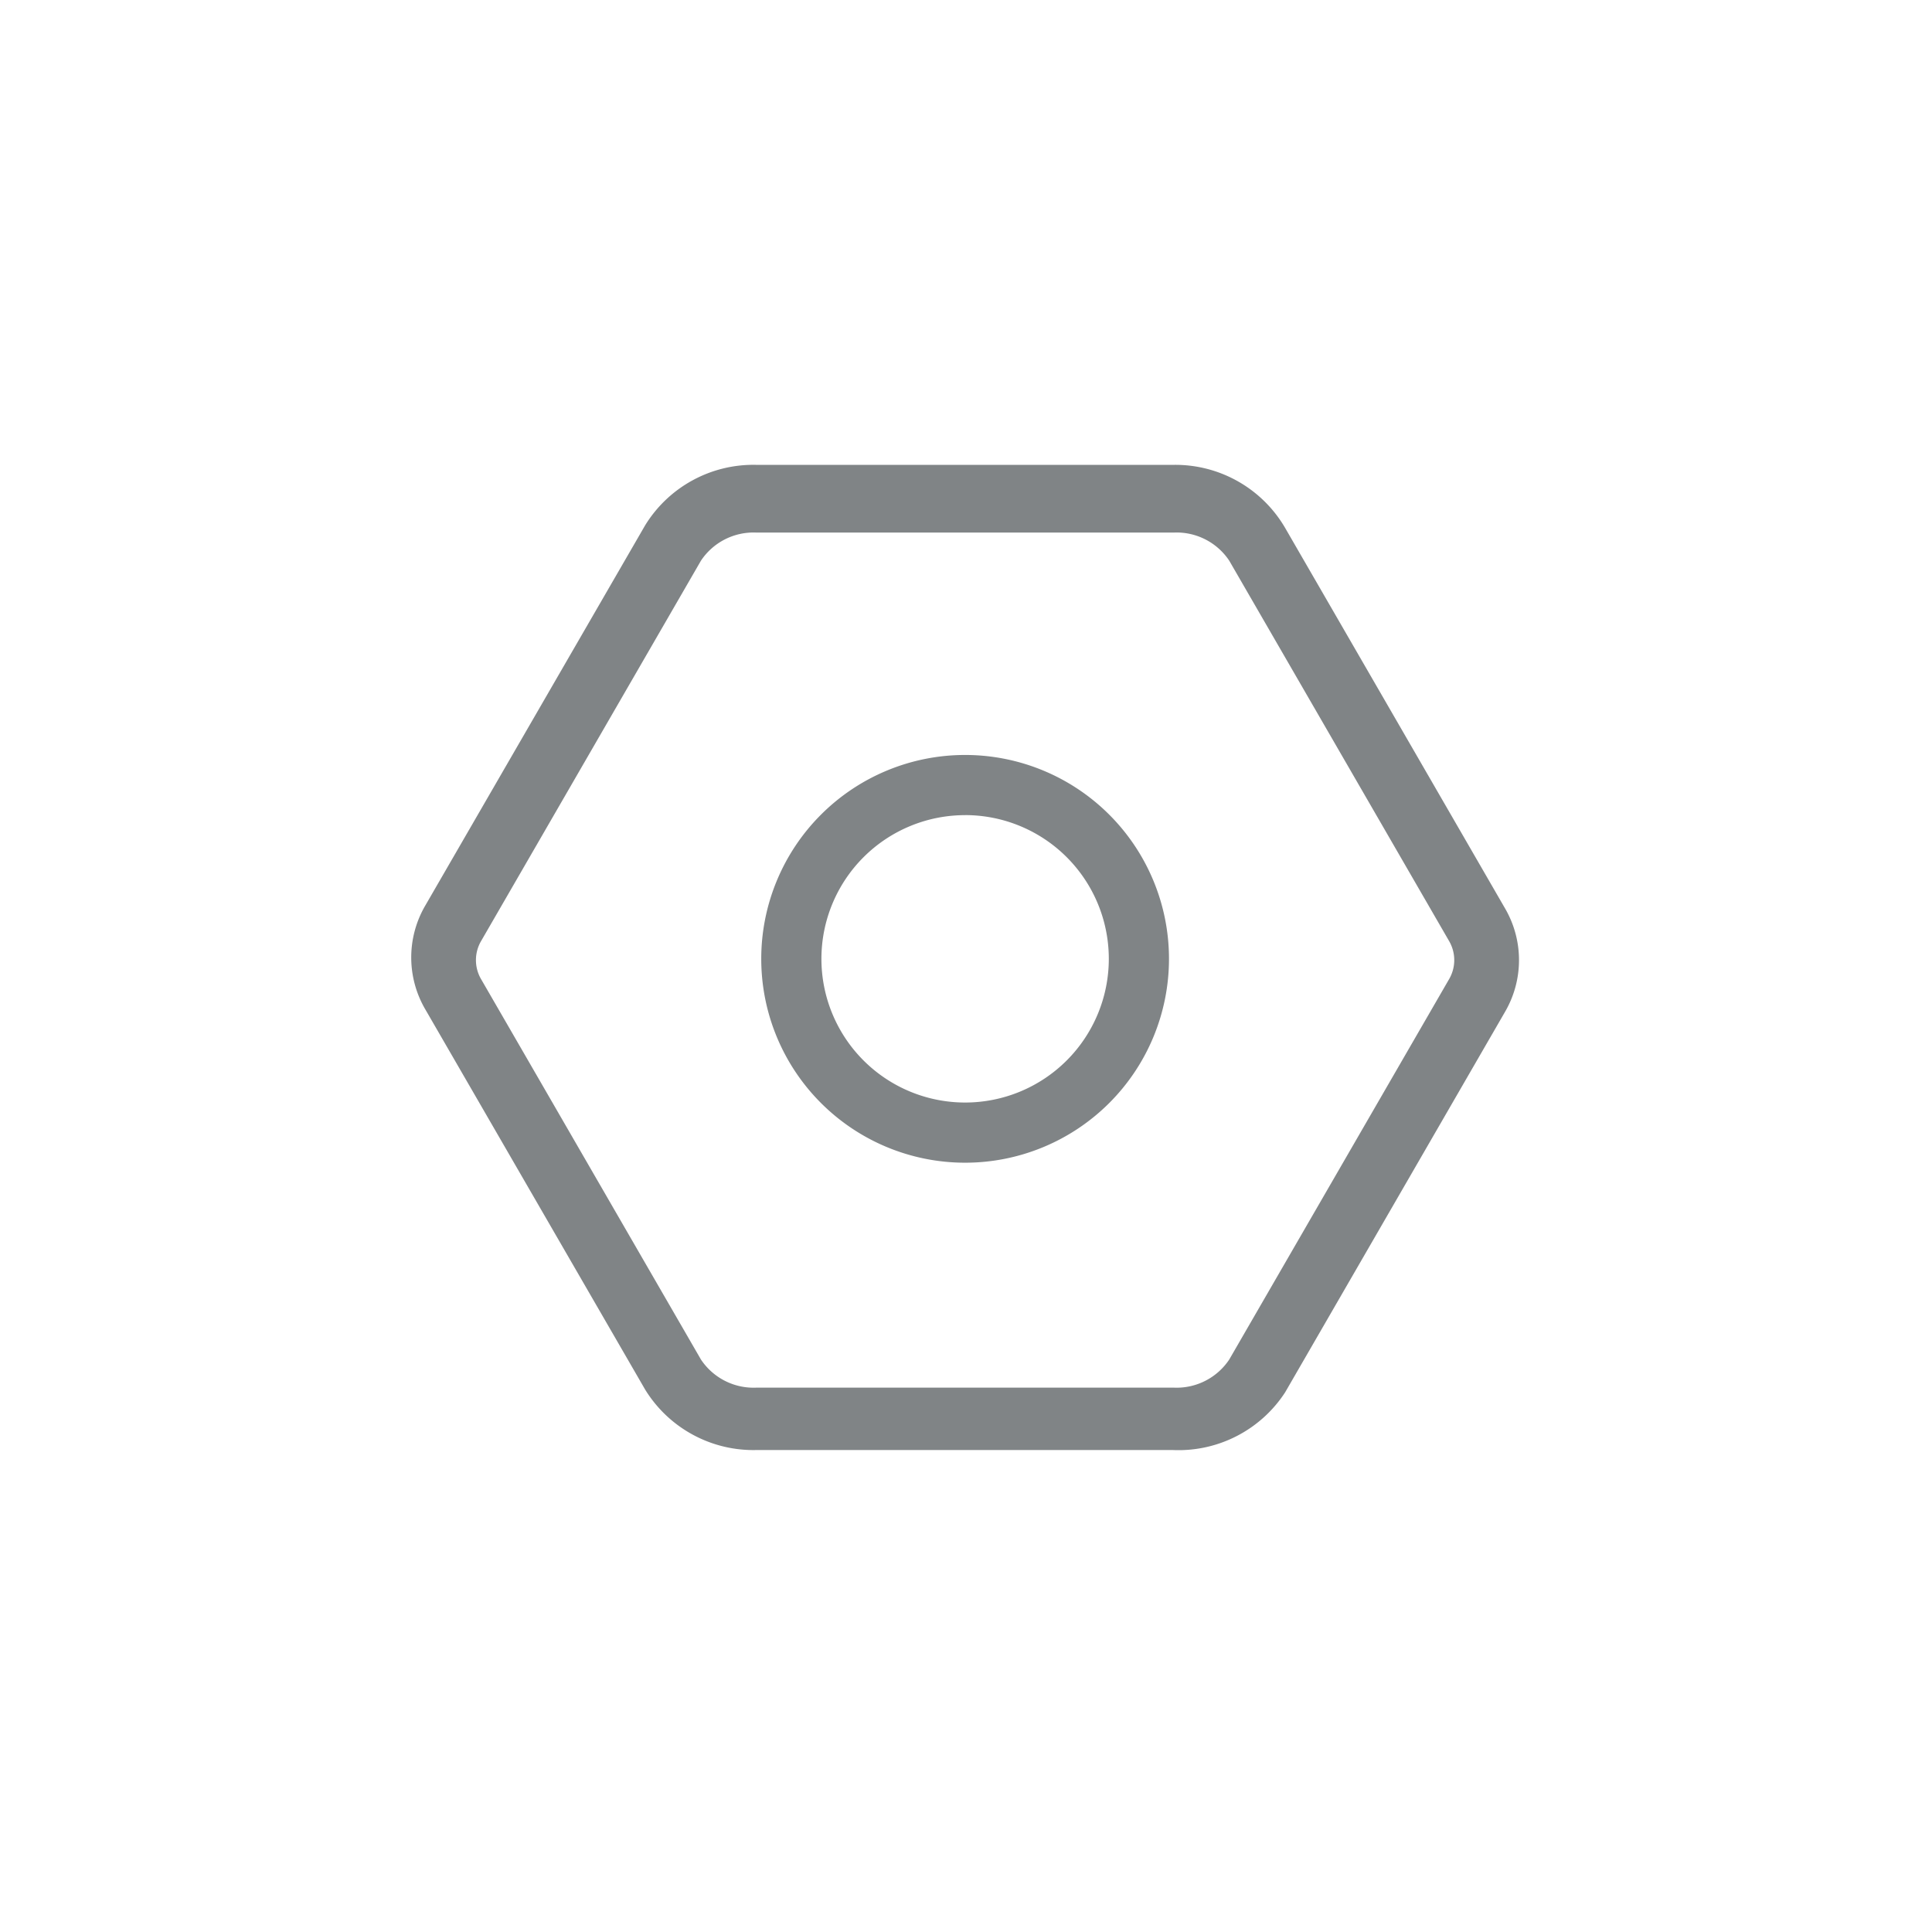 <svg id="settings" xmlns="http://www.w3.org/2000/svg" xmlns:xlink="http://www.w3.org/1999/xlink" width="48" height="48" viewBox="0 0 48 48">
  <defs>
    <linearGradient id="linear-gradient" x1="0.851" y1="0.241" x2="0.299" y2="0.843" gradientUnits="objectBoundingBox">
      <stop offset="0" stop-color="#808486"/>
      <stop offset="1" stop-color="#182024"/>
    </linearGradient>
  </defs>
  <circle id="Ellipse_55" data-name="Ellipse 55" cx="24" cy="24" r="24" transform="translate(48 48) rotate(180)" opacity="0" fill="url(#linear-gradient)"/>
  <g id="Layer_2" data-name="Layer 2" transform="translate(10.317 11.648)">
    <path id="Path_409" data-name="Path 409" d="M20.757,27.387H10.37A3.059,3.059,0,0,1,7.7,25.933L2.24,16.49a2.455,2.455,0,0,1,0-2.483L7.7,4.564A3.059,3.059,0,0,1,10.37,3.11H20.757A3.059,3.059,0,0,1,23.43,4.63l5.458,9.443a2.455,2.455,0,0,1,0,2.483L23.43,26a3.059,3.059,0,0,1-2.672,1.388ZM10.37,4.592a1.671,1.671,0,0,0-1.454.746L3.458,14.781a1.039,1.039,0,0,0,0,1.067l5.458,9.443a1.671,1.671,0,0,0,1.454.746H20.757a1.671,1.671,0,0,0,1.454-.746l5.458-9.443a1.039,1.039,0,0,0,0-1.067L22.211,5.338a1.671,1.671,0,0,0-1.454-.746Z" transform="translate(-1.903 -3.109)" fill="#808486" stroke="#808486" stroke-width="0.2"/>
    <path id="Path_410" data-name="Path 410" d="M15.585,20.181a4.965,4.965,0,1,1,4.965-4.965A4.965,4.965,0,0,1,15.585,20.181Zm0-8.635a3.67,3.67,0,1,0,3.67,3.67A3.67,3.67,0,0,0,15.585,11.545Z" transform="translate(-1.924 -3.042)" fill="#808486" stroke="#808486" stroke-width="0.2"/>
  </g>
</svg>
